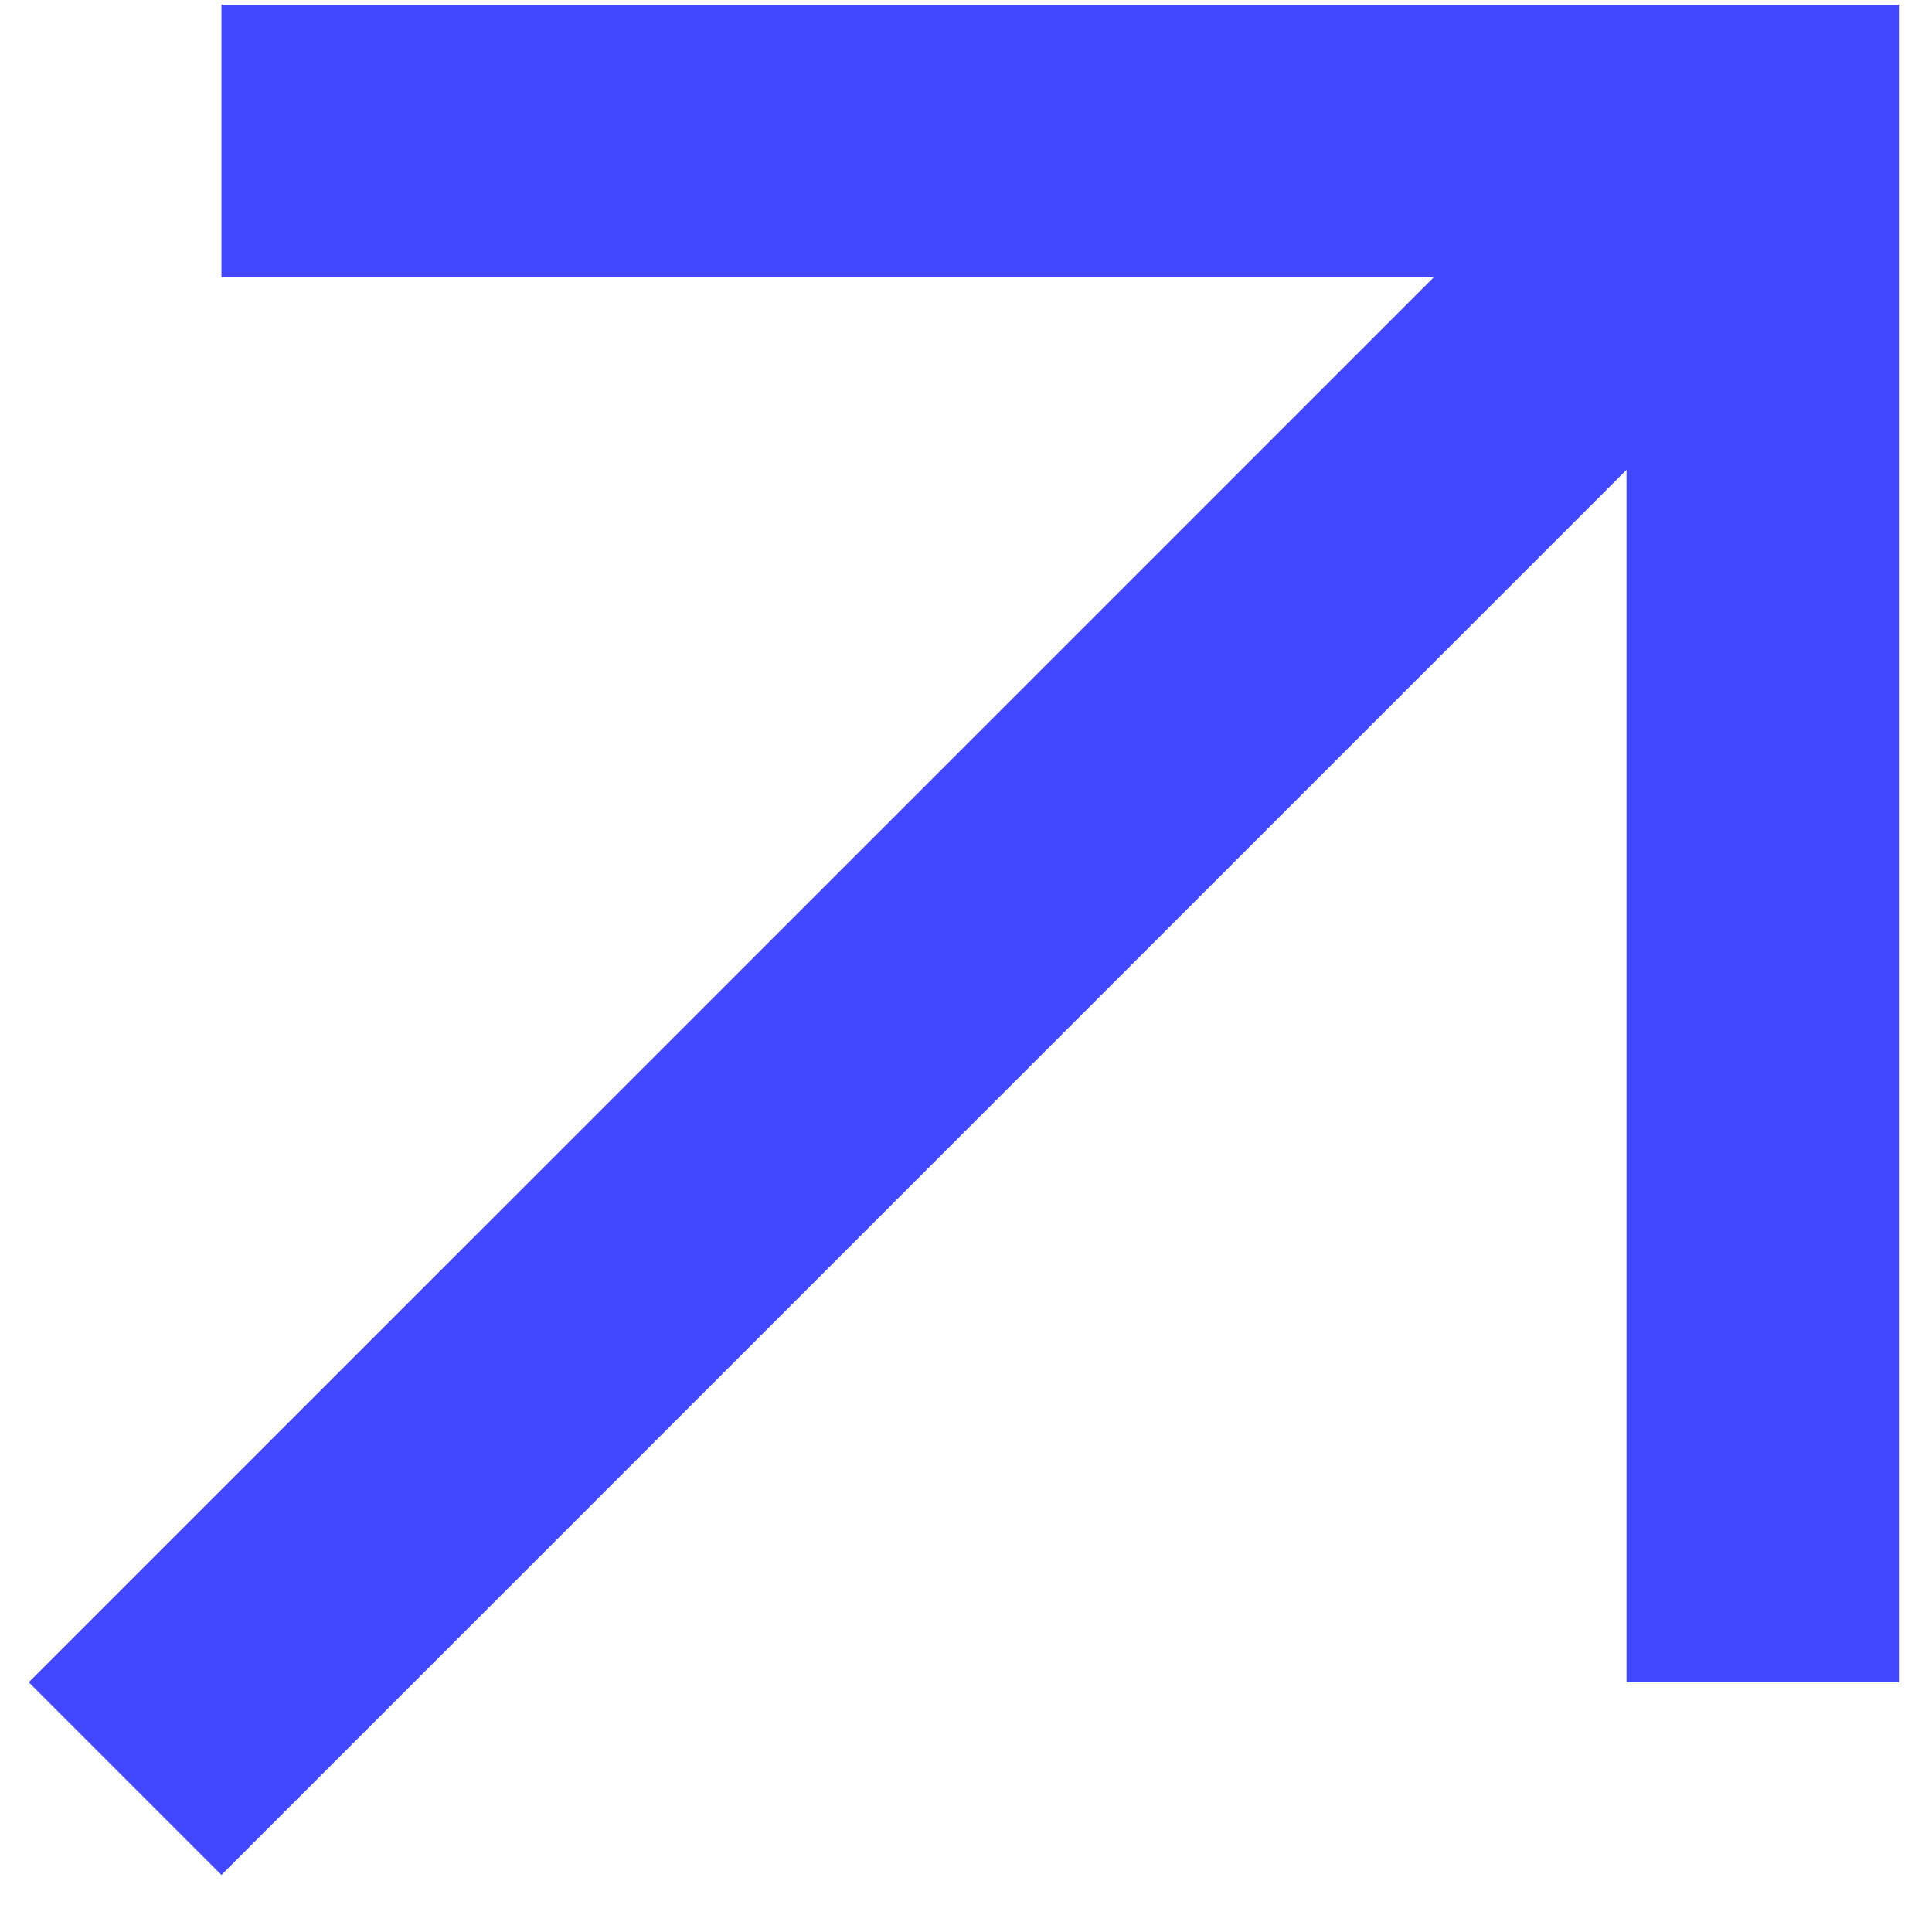 <svg width="26" height="26" viewBox="0 0 26 26" fill="none" xmlns="http://www.w3.org/2000/svg">
<path fill-rule="evenodd" clip-rule="evenodd" d="M19.296 3.731L2.98 3.731L2.98 0.064H25.555V22.639L21.889 22.639L21.889 6.323L2.98 25.232L0.387 22.639L19.296 3.731Z" fill="#4347FF"/>
</svg>
